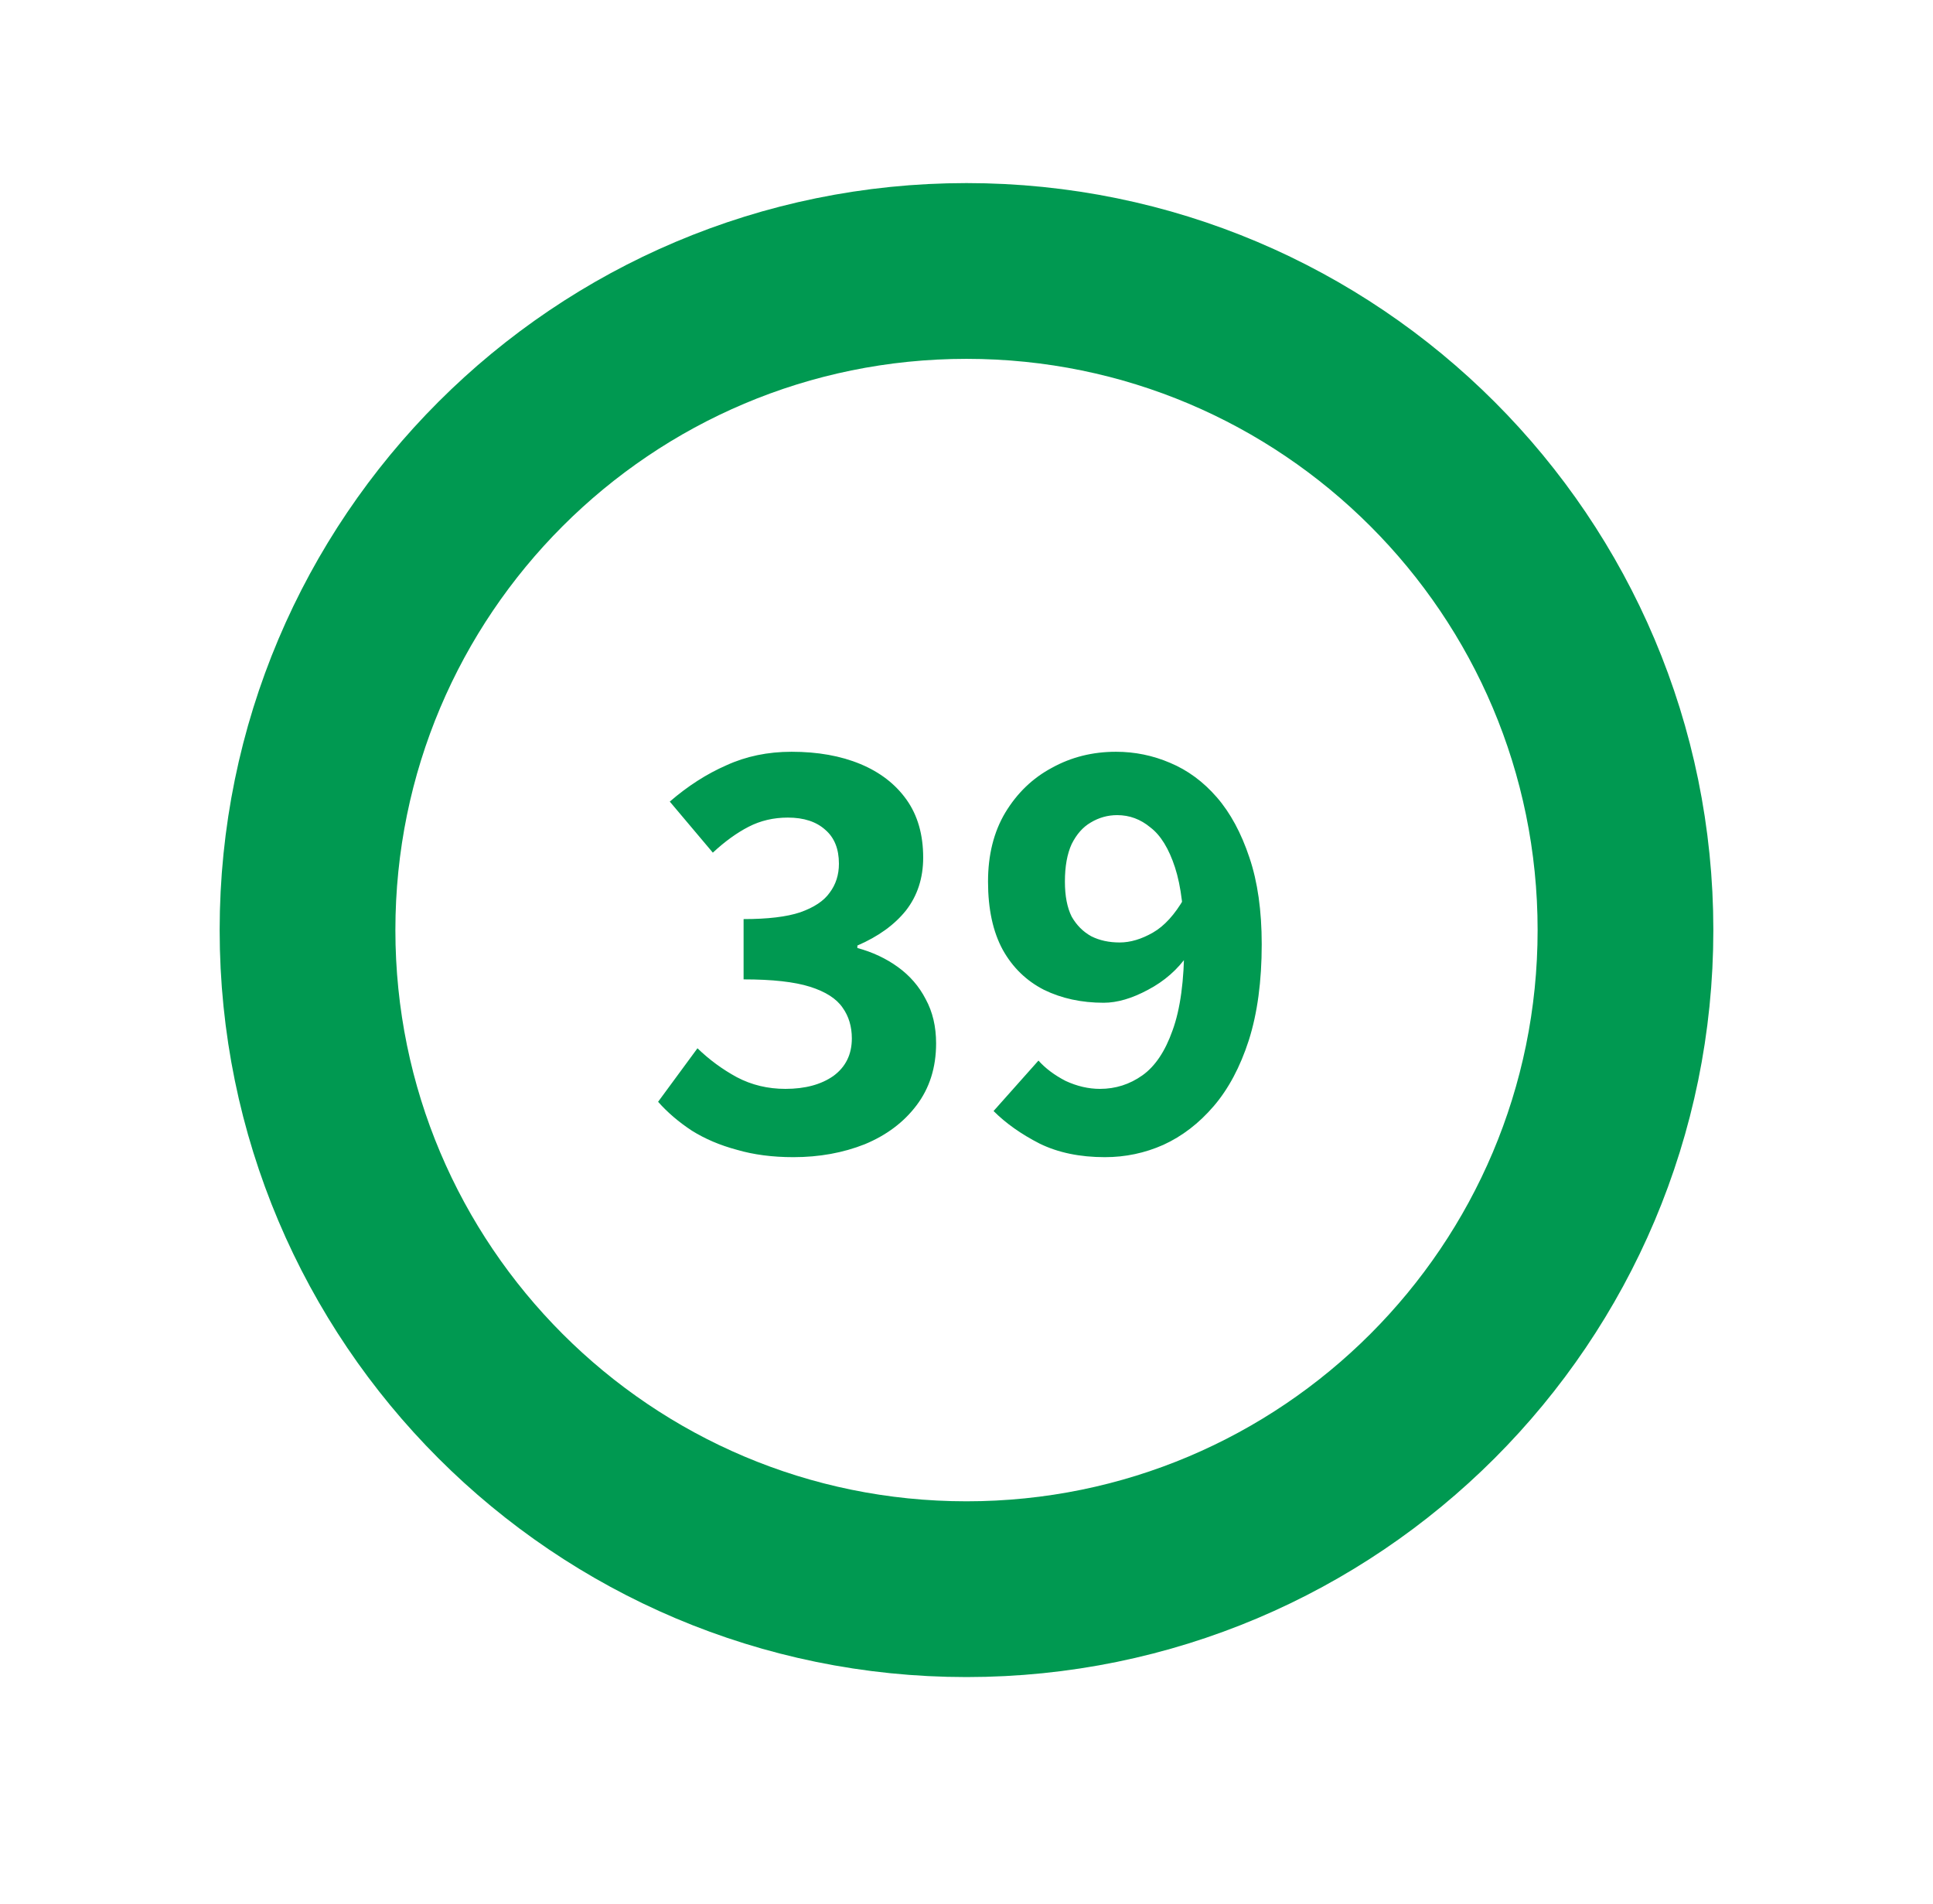 <svg width="132" height="130" viewBox="0 0 132 130" fill="none" xmlns="http://www.w3.org/2000/svg">
<g filter="url(#filter0_dd_2750_6102)">
<rect x="5" y="2.5" width="122" height="119" rx="5" fill="white"/>
<path d="M54.18 76.004C52.752 76.004 51.464 75.836 50.316 75.5C49.168 75.192 48.146 74.758 47.25 74.198C46.354 73.61 45.584 72.952 44.94 72.224L47.628 68.57C48.44 69.354 49.336 70.012 50.316 70.544C51.324 71.076 52.43 71.342 53.634 71.342C54.978 71.342 56.07 71.048 56.91 70.46C57.75 69.844 58.17 68.99 58.17 67.898C58.17 67.086 57.96 66.386 57.54 65.798C57.12 65.182 56.378 64.706 55.314 64.37C54.25 64.034 52.738 63.866 50.778 63.866V59.75C52.43 59.75 53.718 59.596 54.642 59.288C55.594 58.952 56.266 58.504 56.658 57.944C57.078 57.384 57.288 56.726 57.288 55.97C57.288 54.962 56.98 54.192 56.364 53.66C55.748 53.1 54.894 52.82 53.802 52.82C52.822 52.82 51.926 53.03 51.114 53.45C50.302 53.87 49.49 54.458 48.678 55.214L45.738 51.728C46.97 50.664 48.258 49.838 49.602 49.25C50.946 48.634 52.43 48.326 54.054 48.326C55.846 48.326 57.414 48.606 58.758 49.166C60.102 49.726 61.152 50.538 61.908 51.602C62.664 52.666 63.042 53.982 63.042 55.55C63.042 56.95 62.65 58.154 61.866 59.162C61.082 60.142 59.976 60.94 58.548 61.556V61.724C59.584 62.004 60.508 62.438 61.32 63.026C62.132 63.614 62.762 64.342 63.21 65.21C63.686 66.078 63.924 67.086 63.924 68.234C63.924 69.886 63.476 71.3 62.58 72.476C61.712 73.624 60.536 74.506 59.052 75.122C57.568 75.71 55.944 76.004 54.18 76.004ZM75.45 76.004C73.742 76.004 72.258 75.696 70.998 75.08C69.738 74.436 68.688 73.694 67.848 72.854L70.914 69.41C71.39 69.942 72.006 70.404 72.762 70.796C73.546 71.16 74.33 71.342 75.114 71.342C76.178 71.342 77.144 71.034 78.012 70.418C78.88 69.802 79.566 68.78 80.07 67.352C80.602 65.896 80.868 63.936 80.868 61.472C80.868 59.26 80.658 57.51 80.238 56.222C79.818 54.934 79.258 54.024 78.558 53.492C77.886 52.932 77.13 52.652 76.29 52.652C75.646 52.652 75.044 52.82 74.484 53.156C73.952 53.464 73.518 53.954 73.182 54.626C72.874 55.298 72.72 56.152 72.72 57.188C72.72 58.168 72.874 58.966 73.182 59.582C73.518 60.17 73.966 60.618 74.526 60.926C75.086 61.206 75.73 61.346 76.458 61.346C77.186 61.346 77.942 61.122 78.726 60.674C79.51 60.226 80.224 59.442 80.868 58.322L81.12 62.186C80.42 63.194 79.51 63.992 78.39 64.58C77.298 65.168 76.29 65.462 75.366 65.462C73.854 65.462 72.496 65.168 71.292 64.58C70.088 63.964 69.15 63.054 68.478 61.85C67.806 60.618 67.47 59.064 67.47 57.188C67.47 55.368 67.862 53.8 68.646 52.484C69.458 51.14 70.522 50.118 71.838 49.418C73.154 48.69 74.61 48.326 76.206 48.326C77.494 48.326 78.726 48.578 79.902 49.082C81.106 49.586 82.17 50.37 83.094 51.434C84.018 52.498 84.76 53.87 85.32 55.55C85.88 57.202 86.16 59.176 86.16 61.472C86.16 63.992 85.866 66.176 85.278 68.024C84.69 69.844 83.892 71.342 82.884 72.518C81.876 73.694 80.728 74.576 79.44 75.164C78.18 75.724 76.85 76.004 75.45 76.004Z" fill="#009951"/>
<path fill-rule="evenodd" clip-rule="evenodd" d="M66 105.5C90.853 105.5 111 85.353 111 60.5C111 35.647 90.853 15.5 66 15.5C41.147 15.5 21 35.647 21 60.5C21 85.353 41.147 105.5 66 105.5Z" stroke="#009951" stroke-width="12"/>
</g>
<defs>
<filter id="filter0_dd_2750_6102" x="0" y="0.5" width="132" height="129" filterUnits="userSpaceOnUse" color-interpolation-filters="sRGB">
<feFlood flood-opacity="0" result="BackgroundImageFix"/>
<feColorMatrix in="SourceAlpha" type="matrix" values="0 0 0 0 0 0 0 0 0 0 0 0 0 0 0 0 0 0 127 0" result="hardAlpha"/>
<feOffset/>
<feGaussianBlur stdDeviation="0.5"/>
<feColorMatrix type="matrix" values="0 0 0 0 0.035 0 0 0 0 0.118 0 0 0 0 0.259 0 0 0 0.31 0"/>
<feBlend mode="normal" in2="BackgroundImageFix" result="effect1_dropShadow_2750_6102"/>
<feColorMatrix in="SourceAlpha" type="matrix" values="0 0 0 0 0 0 0 0 0 0 0 0 0 0 0 0 0 0 127 0" result="hardAlpha"/>
<feOffset dy="3"/>
<feGaussianBlur stdDeviation="2.5"/>
<feColorMatrix type="matrix" values="0 0 0 0 0.035 0 0 0 0 0.118 0 0 0 0 0.259 0 0 0 0.15 0"/>
<feBlend mode="normal" in2="effect1_dropShadow_2750_6102" result="effect2_dropShadow_2750_6102"/>
<feBlend mode="normal" in="SourceGraphic" in2="effect2_dropShadow_2750_6102" result="shape"/>
</filter>
</defs>
</svg>
